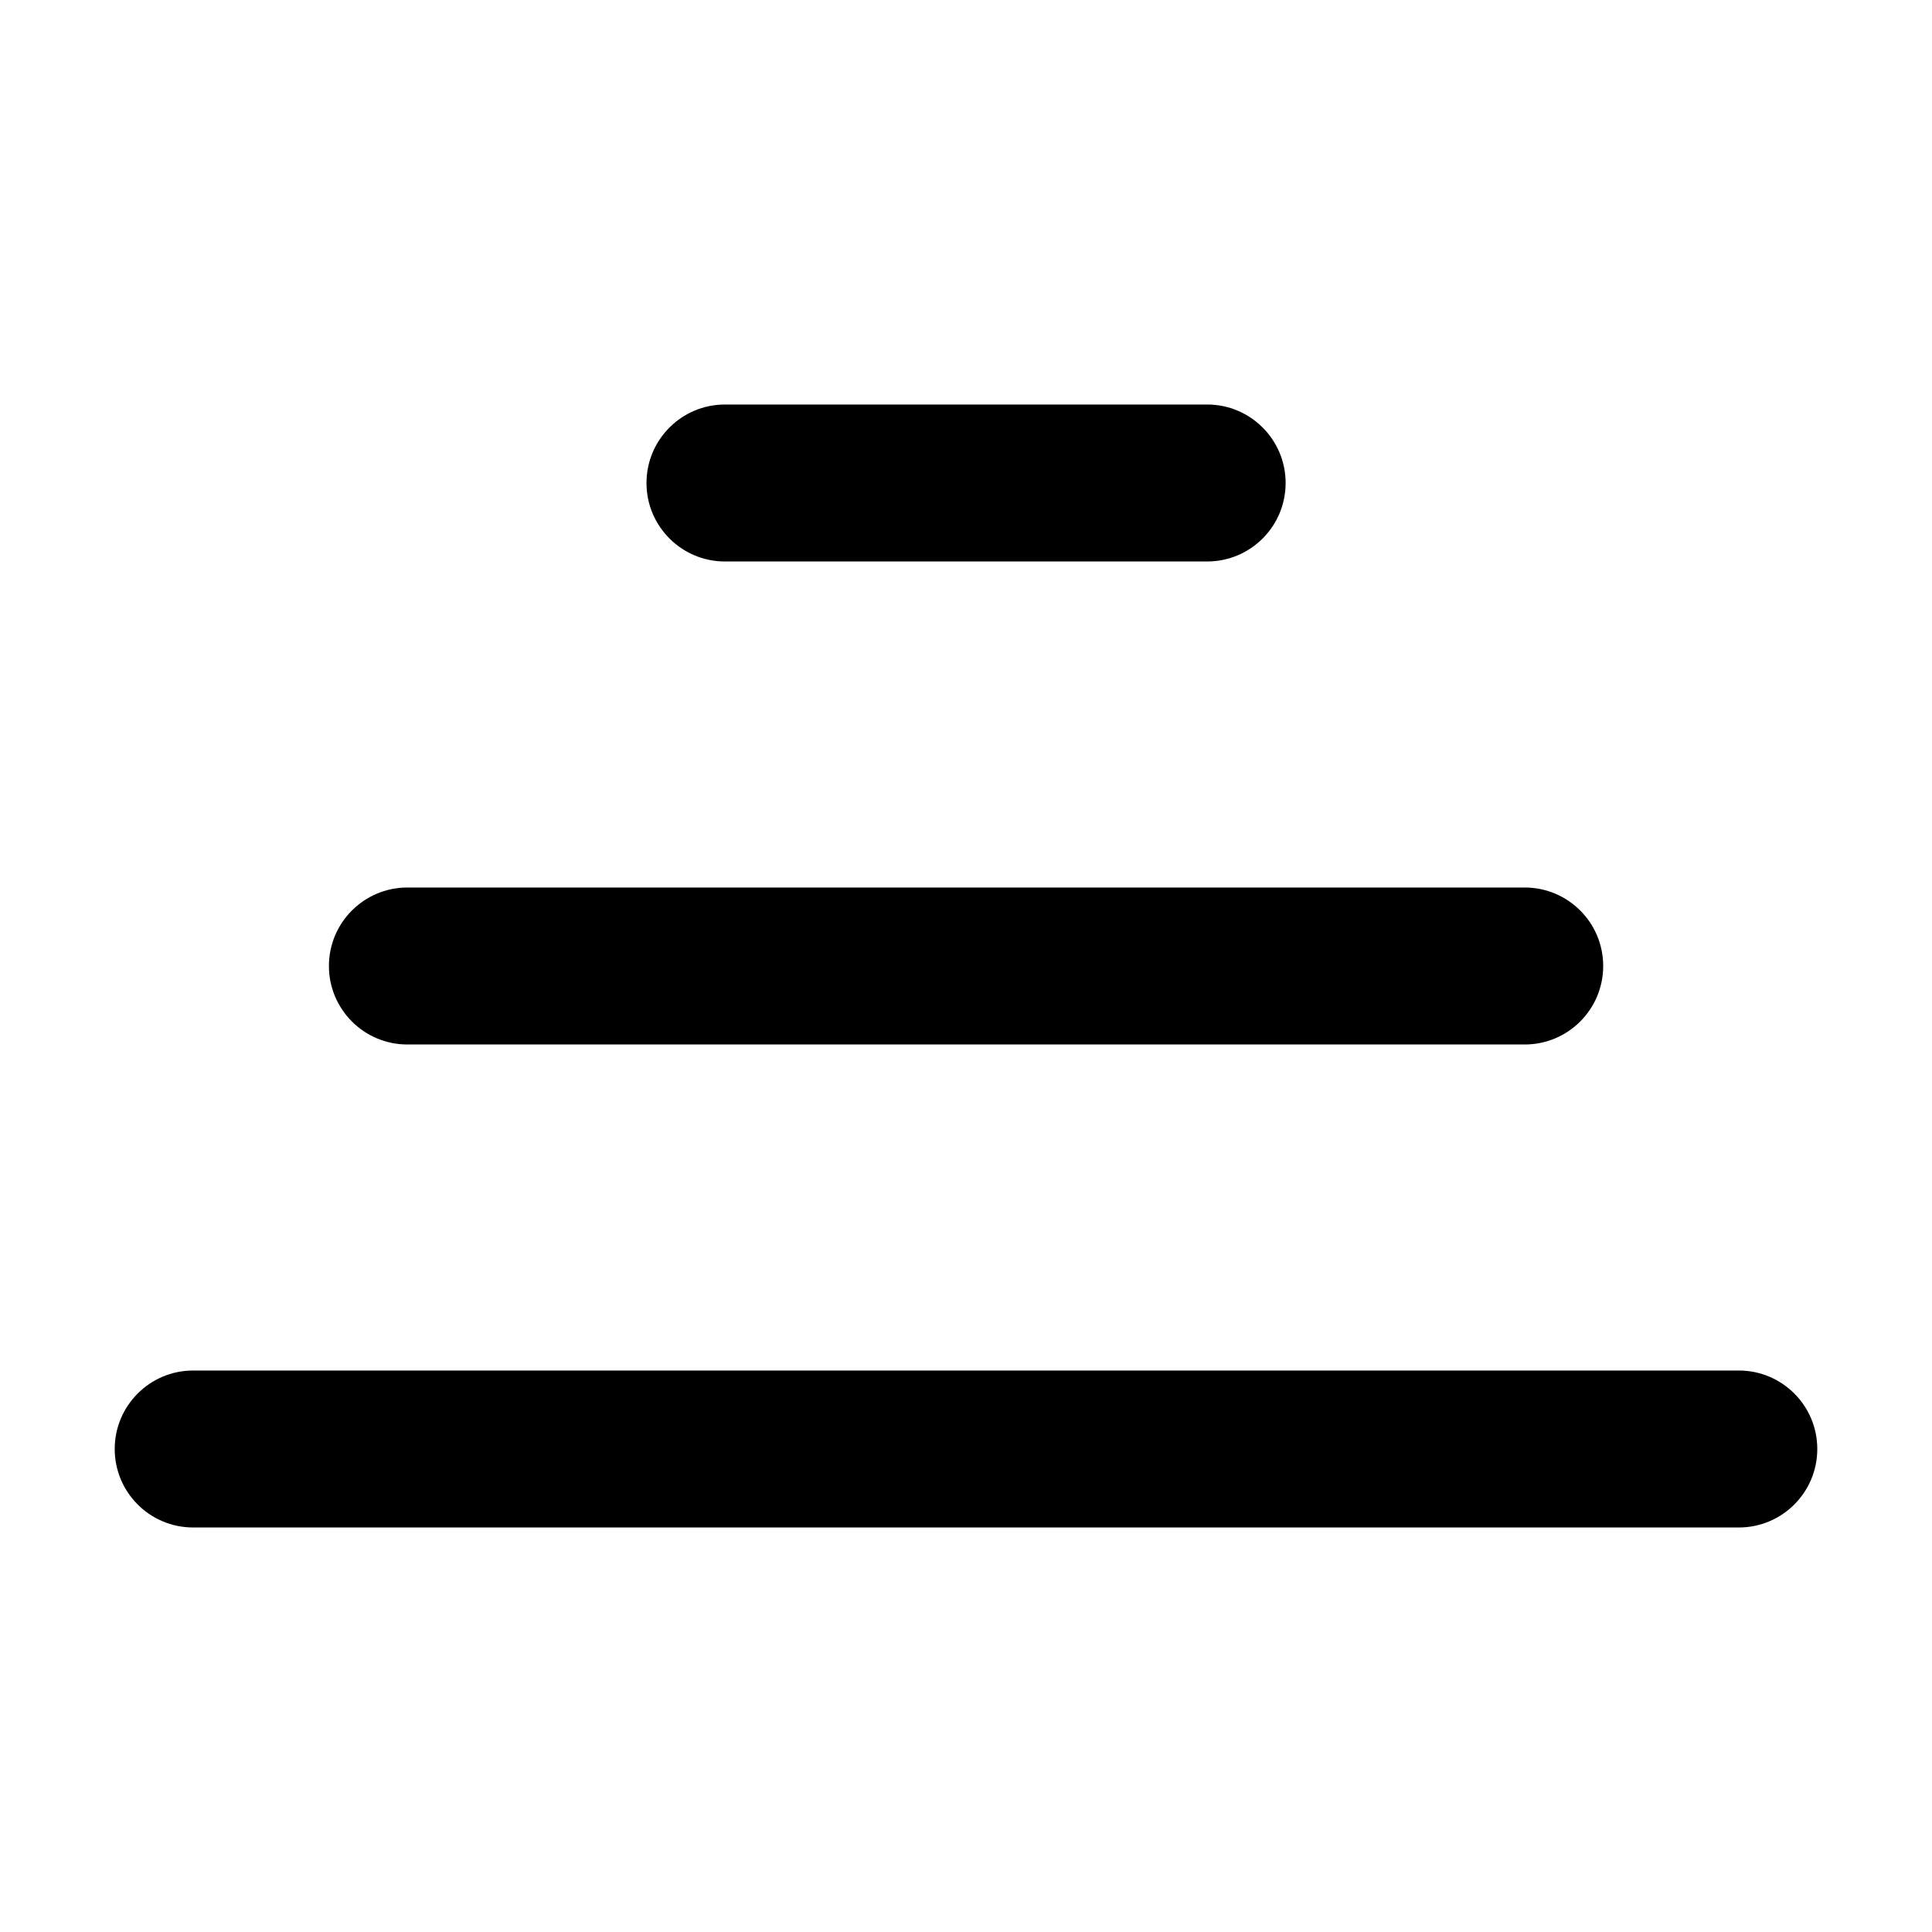 <svg width="16" height="16" viewBox="0 0 16 16" fill="none" xmlns="http://www.w3.org/2000/svg">
<path d="M6.004 3.35C5.645 3.35 5.354 3.641 5.354 4C5.354 4.359 5.645 4.65 6.004 4.65L9.997 4.65C10.356 4.65 10.647 4.359 10.647 4C10.647 3.641 10.356 3.35 9.997 3.35H6.004Z" fill="black"/>
<path d="M2.724 8C2.724 7.641 3.015 7.35 3.374 7.35L12.627 7.35C12.986 7.35 13.277 7.641 13.277 8C13.277 8.359 12.986 8.65 12.627 8.65L3.374 8.65C3.015 8.65 2.724 8.359 2.724 8Z" fill="black"/>
<path d="M0.95 12C0.95 11.641 1.241 11.35 1.6 11.35H14.4C14.759 11.35 15.05 11.641 15.05 12C15.05 12.359 14.759 12.65 14.4 12.65H1.6C1.241 12.65 0.95 12.359 0.95 12Z" fill="black"/>
</svg>
